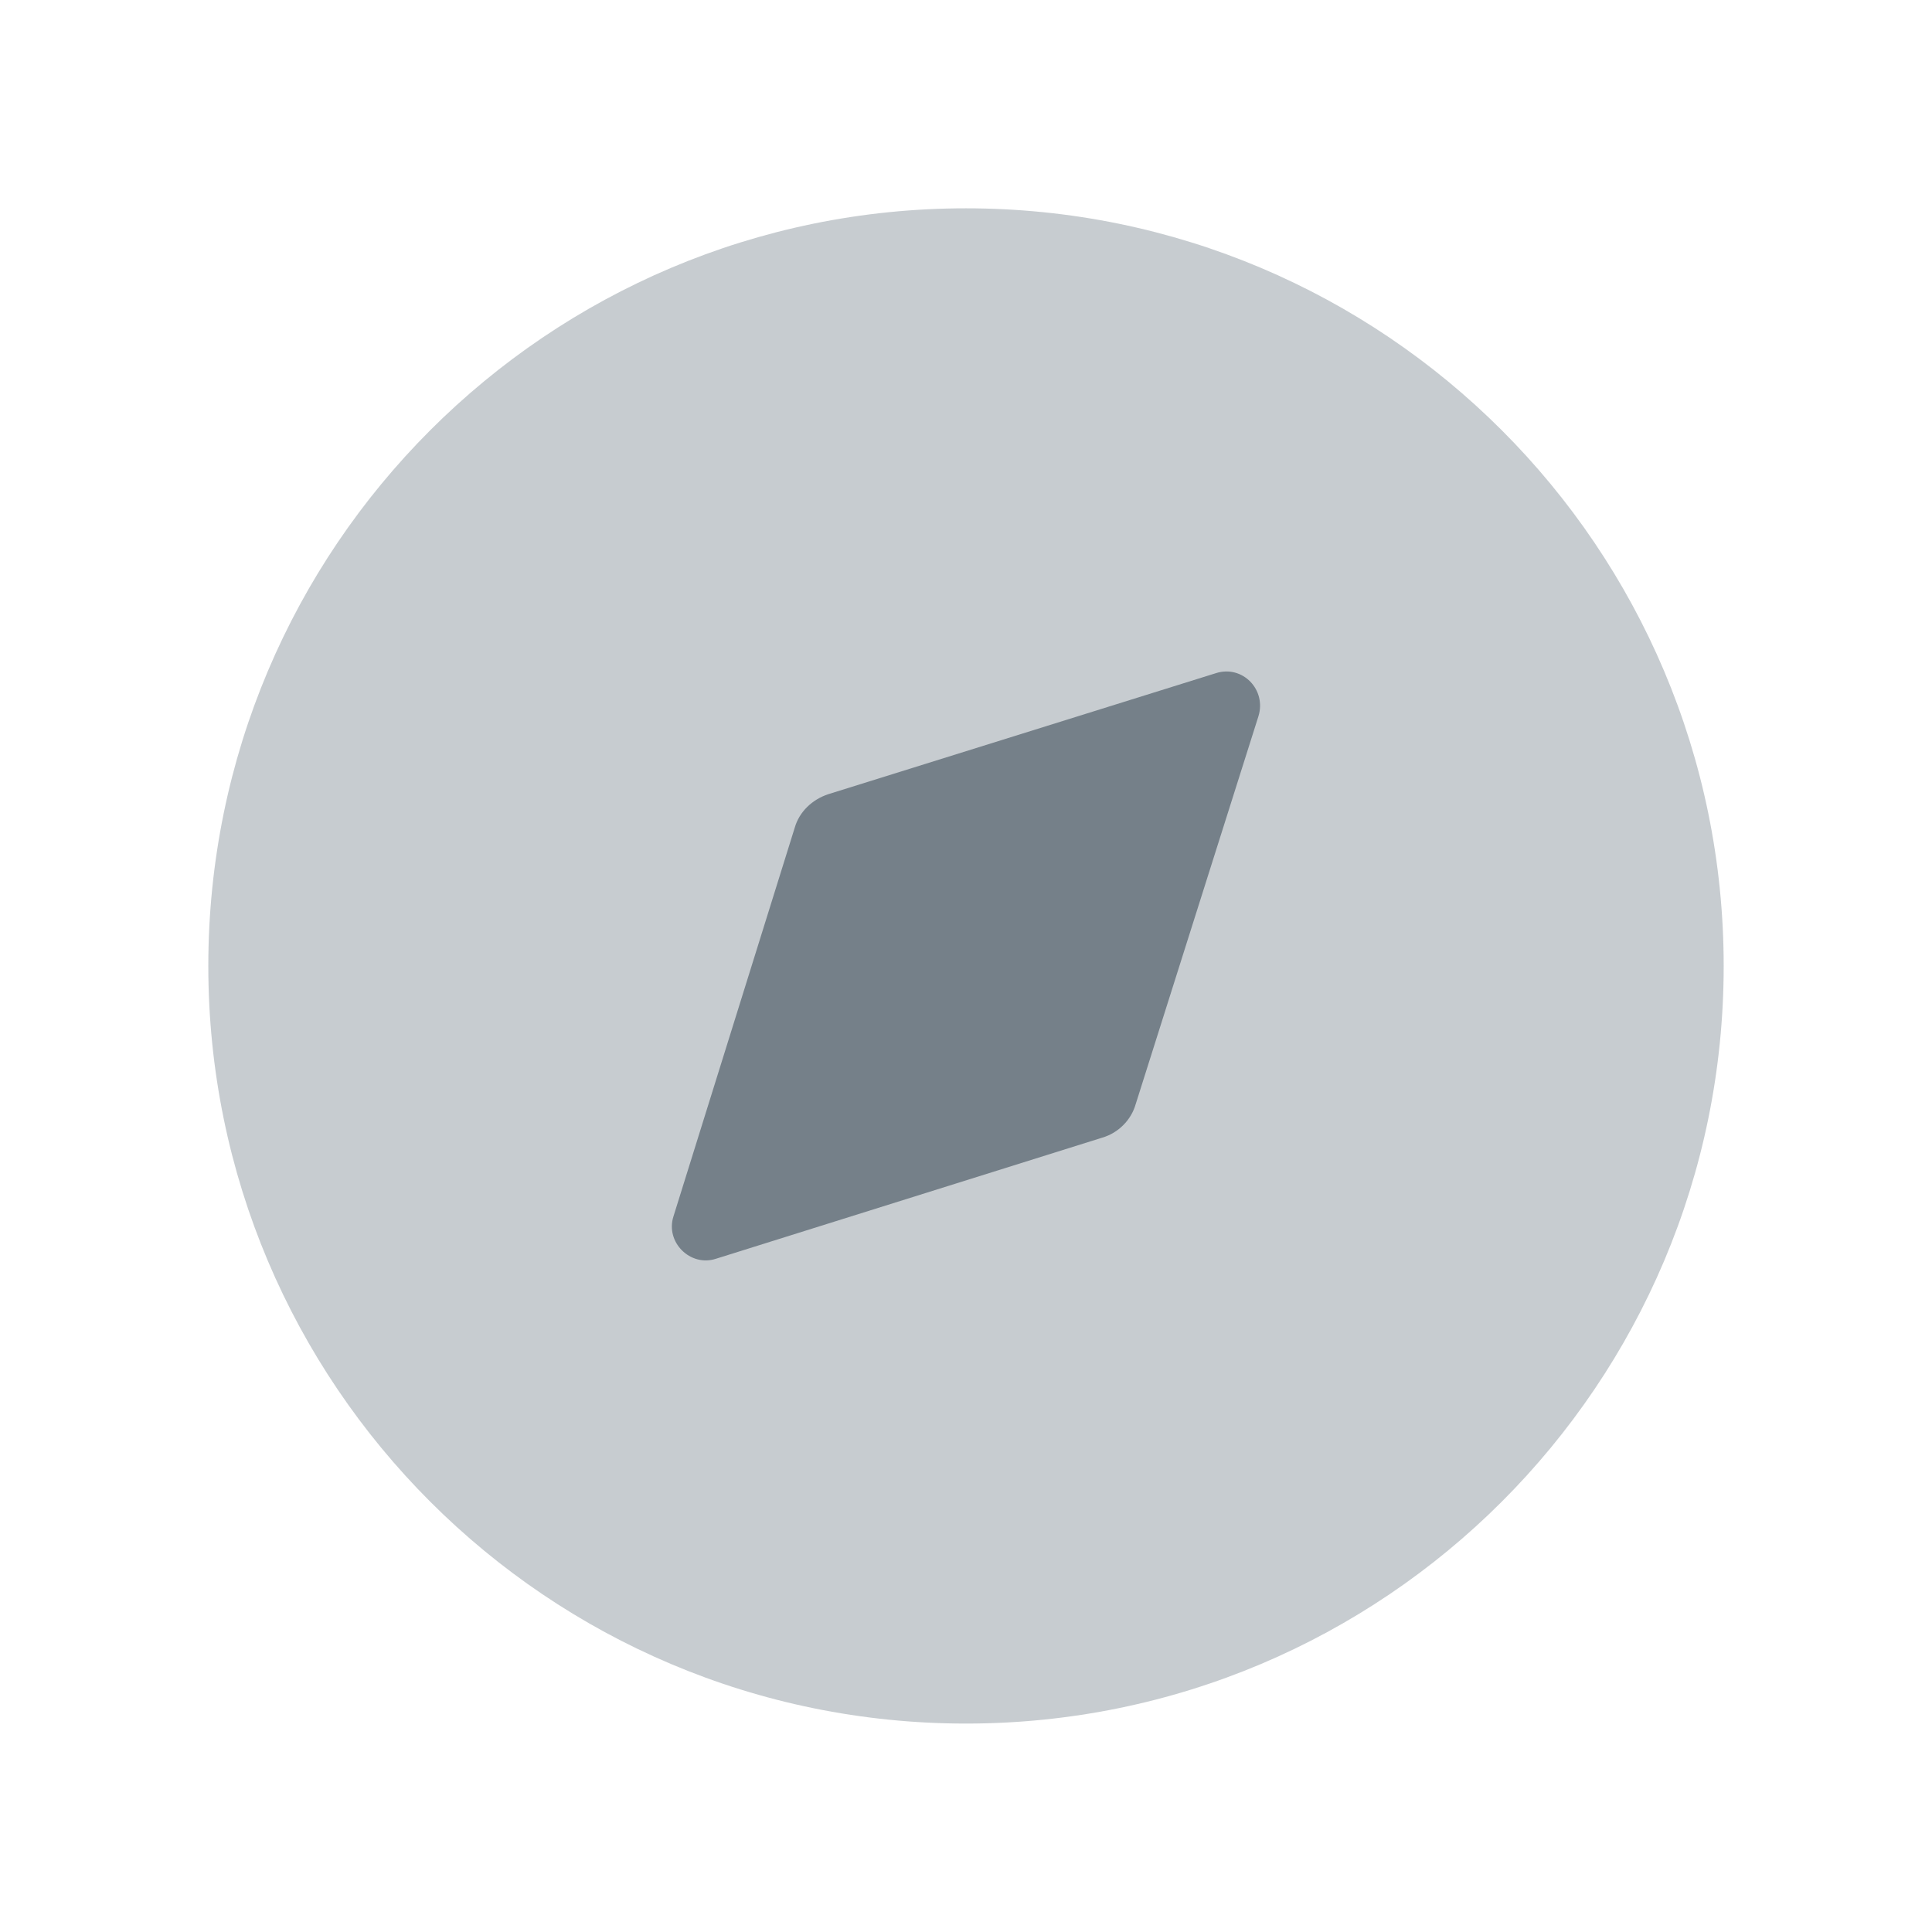 <svg width="17" height="17" viewBox="0 0 17 17" fill="none" xmlns="http://www.w3.org/2000/svg">
<path opacity="0.4" d="M15.167 8.5C15.167 12.182 12.182 15.166 8.5 15.166C4.818 15.166 1.833 12.182 1.833 8.5C1.833 4.818 4.818 1.833 8.5 1.833C12.182 1.833 15.167 4.818 15.167 8.5Z" fill="#758089"/>
<path d="M11.073 6.303L9.993 9.716C9.953 9.856 9.84 9.969 9.7 10.01L6.3 11.076C6.073 11.15 5.853 10.929 5.926 10.703L6.993 7.283C7.033 7.143 7.146 7.036 7.286 6.989L10.7 5.923C10.933 5.849 11.146 6.069 11.073 6.303Z" fill="#758089"/>
</svg>
